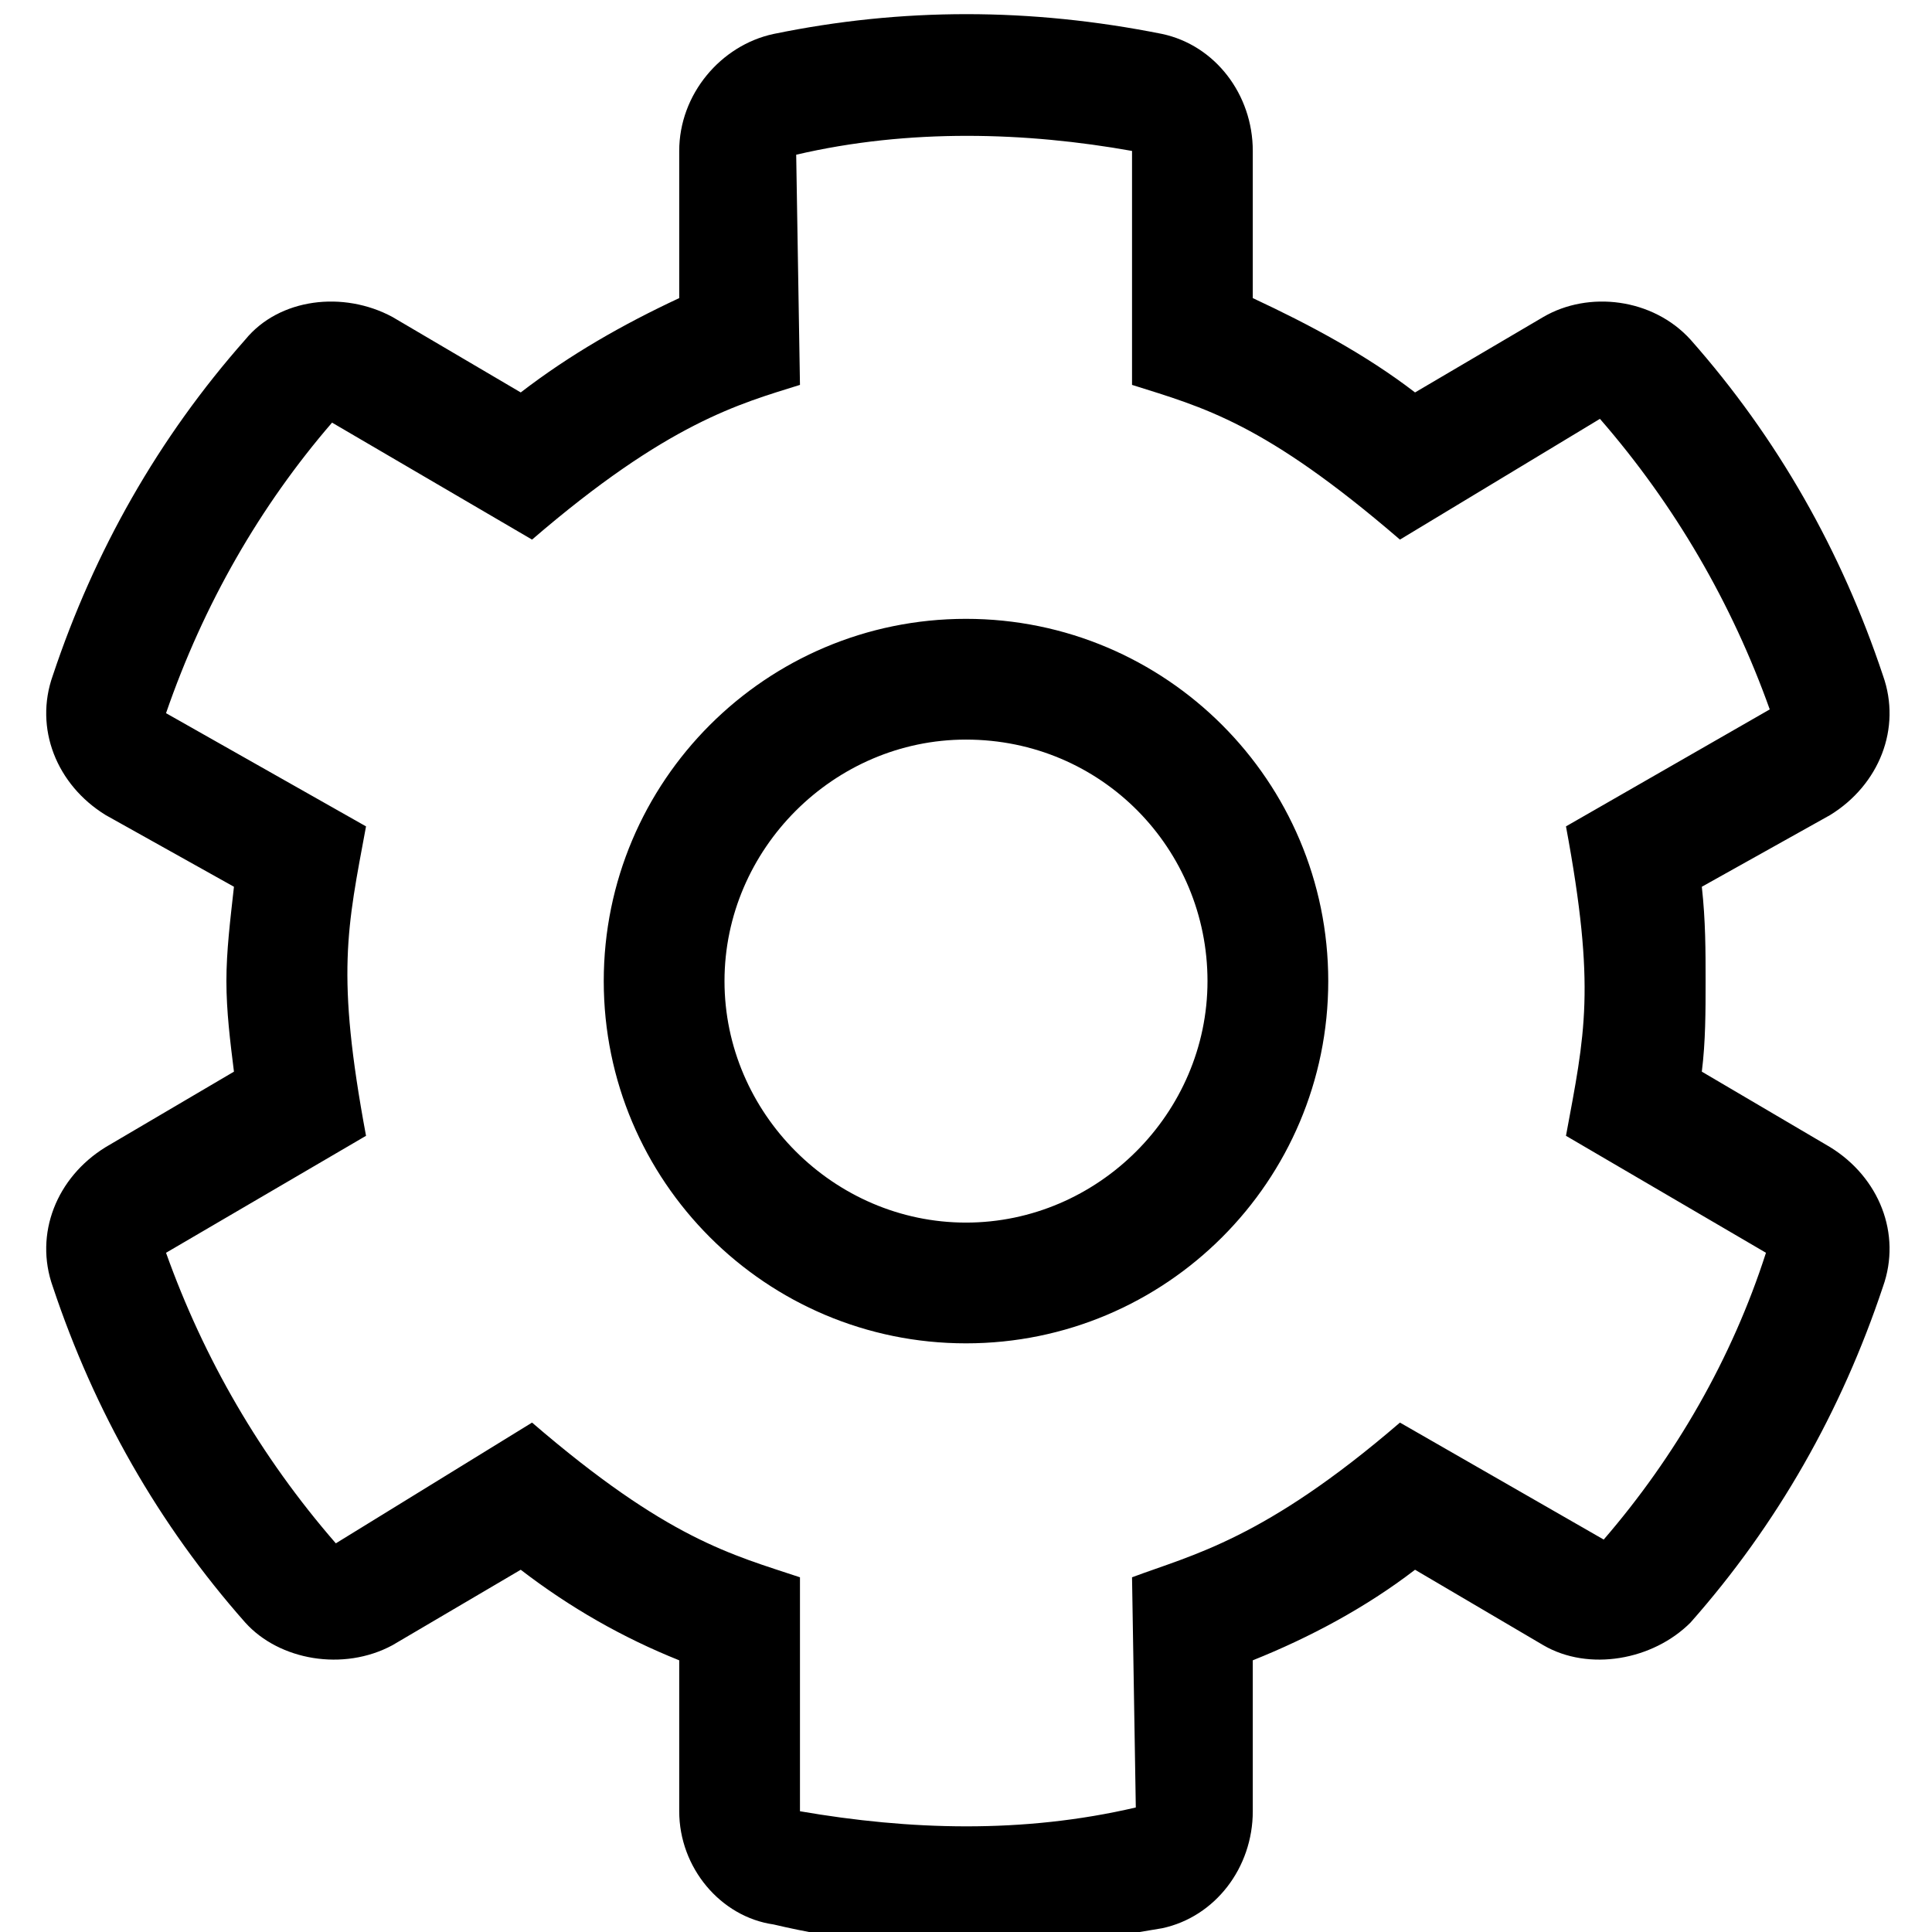 <svg xmlns="http://www.w3.org/2000/svg" viewBox="0 0 512 512"><!-- Font Awesome Pro 6.0.0-alpha1 by @fontawesome - https://fontawesome.com License - https://fontawesome.com/license (Commercial License) --><path d="M256 516C239 516 222 514 205 510C191 508 180 495 180 480V440C165 434 151 426 138 416L104 436C91 443 74 440 65 430C42 404 25 374 14 341C9 327 15 312 28 304L62 284C61 276 60 268 60 260S61 244 62 235L28 216C15 208 9 193 14 179C25 146 42 116 65 90C74 79 91 77 104 84L138 104C151 94 165 86 180 79V40C180 25 191 12 205 9C239 2 273 2 308 9C322 12 332 25 332 40V79C347 86 362 94 375 104L409 84C421 77 438 79 448 90C471 116 488 146 499 179C504 193 498 208 485 216L451 235C452 244 452 252 452 260S452 276 451 284L485 304C498 312 504 327 499 341C488 374 471 404 448 430C438 440 421 443 409 436L375 416C362 426 347 434 332 440V480C332 495 322 508 308 511C291 514 273 516 256 516ZM141 377C177 408 194 412 212 418V480C241 485 271 486 301 479L300 418C316 412 335 408 371 377L425 408C444 386 459 360 468 332L415 301C420 274 423 262 415 219L469 188C459 160 444 134 424 111L371 143C335 112 319 108 300 102V40C272 35 241 34 211 41L212 102C196 107 177 112 141 143L88 112C69 134 54 160 44 189L97 219C92 246 89 258 97 301L44 332C54 360 69 386 89 409L141 377ZM256 356C203 356 160 313 160 260S203 164 256 164S352 207 352 260S309 356 256 356ZM256 196C221 196 192 225 192 260S221 324 256 324S320 295 320 260S292 196 256 196Z"/></svg>